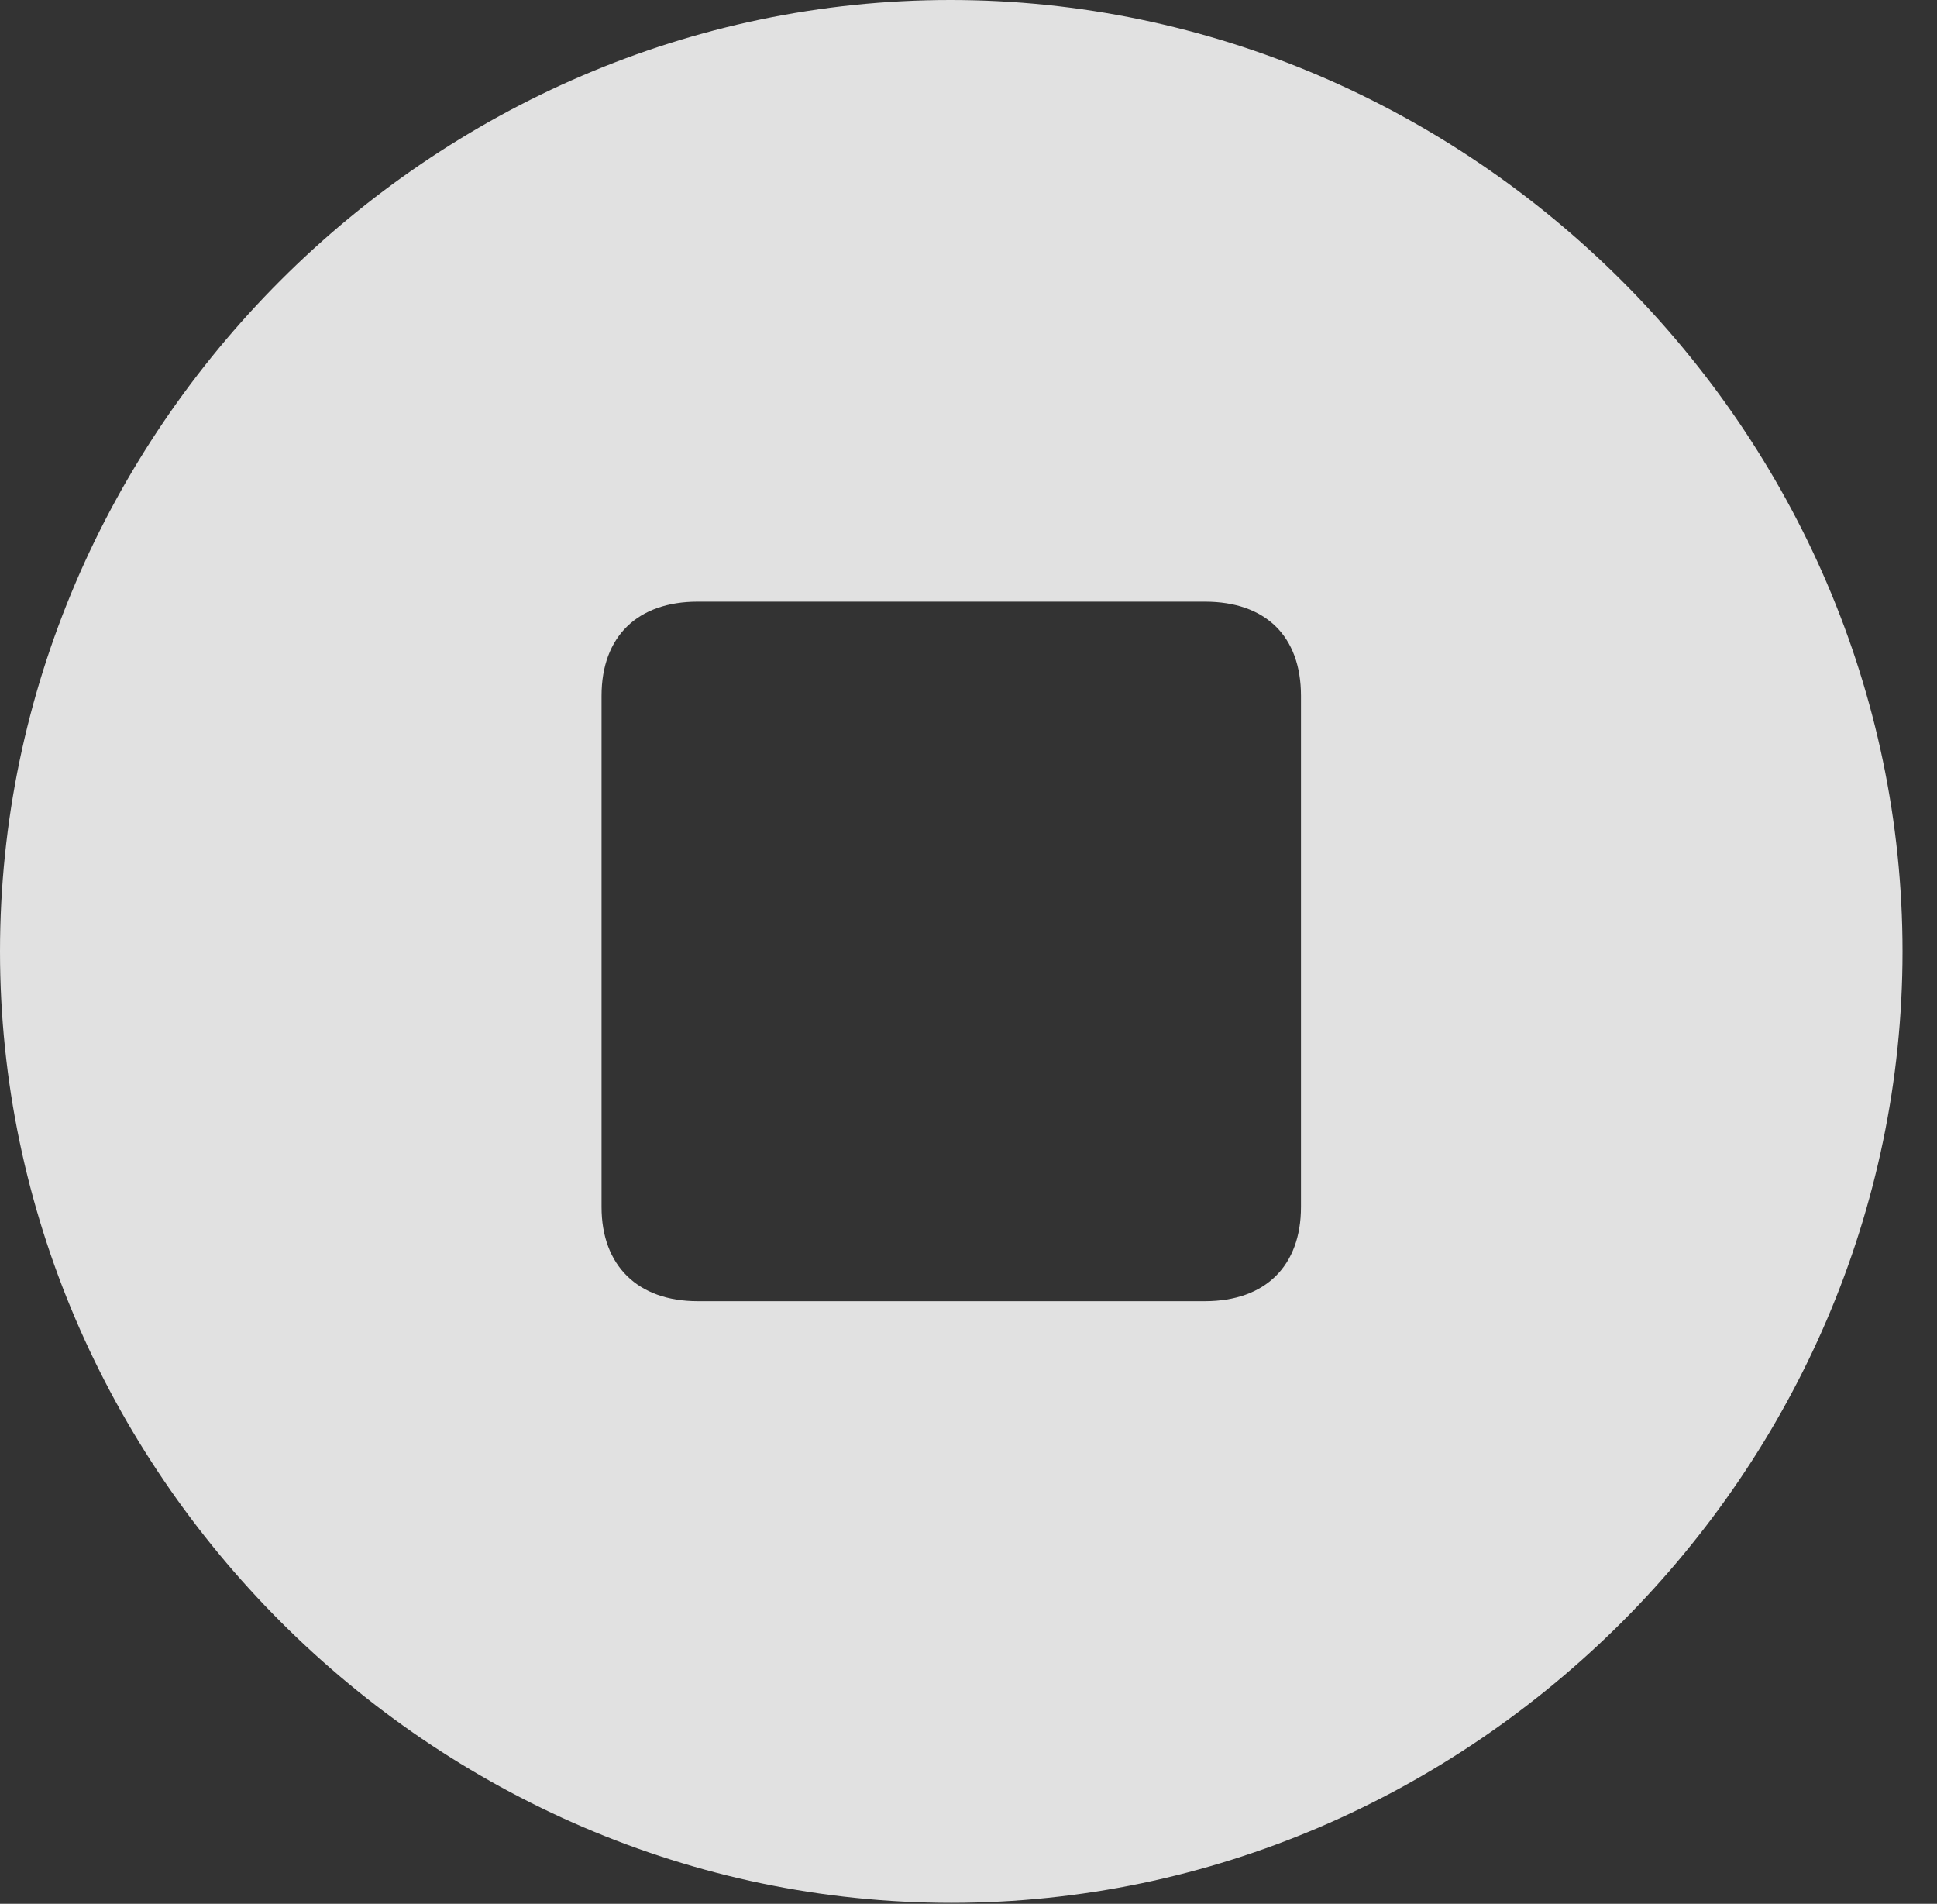 <?xml version="1.0" encoding="UTF-8"?>
<!--Generator: Apple Native CoreSVG 232.5-->
<!DOCTYPE svg
PUBLIC "-//W3C//DTD SVG 1.1//EN"
       "http://www.w3.org/Graphics/SVG/1.1/DTD/svg11.dtd">
<svg version="1.1" xmlns="http://www.w3.org/2000/svg" xmlns:xlink="http://www.w3.org/1999/xlink" width="20.283" height="19.932">
 <rect width="100%" height="100%" fill="#333333" stroke="none"/>
 <g>
  <rect height="19.932" opacity="0" width="20.283" x="0" y="0"/>
  <path d="M19.922 9.961C19.922 15.4 15.41 19.922 9.961 19.922C4.521 19.922 0 15.4 0 9.961C0 4.512 4.512 0 9.951 0C15.4 0 19.922 4.512 19.922 9.961ZM7.305 6.299C6.68 6.299 6.299 6.66 6.299 7.285L6.299 12.637C6.299 13.252 6.68 13.623 7.305 13.623L12.617 13.623C13.252 13.623 13.623 13.252 13.623 12.637L13.623 7.285C13.623 6.66 13.252 6.299 12.617 6.299Z" fill="#ffffff" fill-opacity="0.85"/>
 </g>
</svg>
